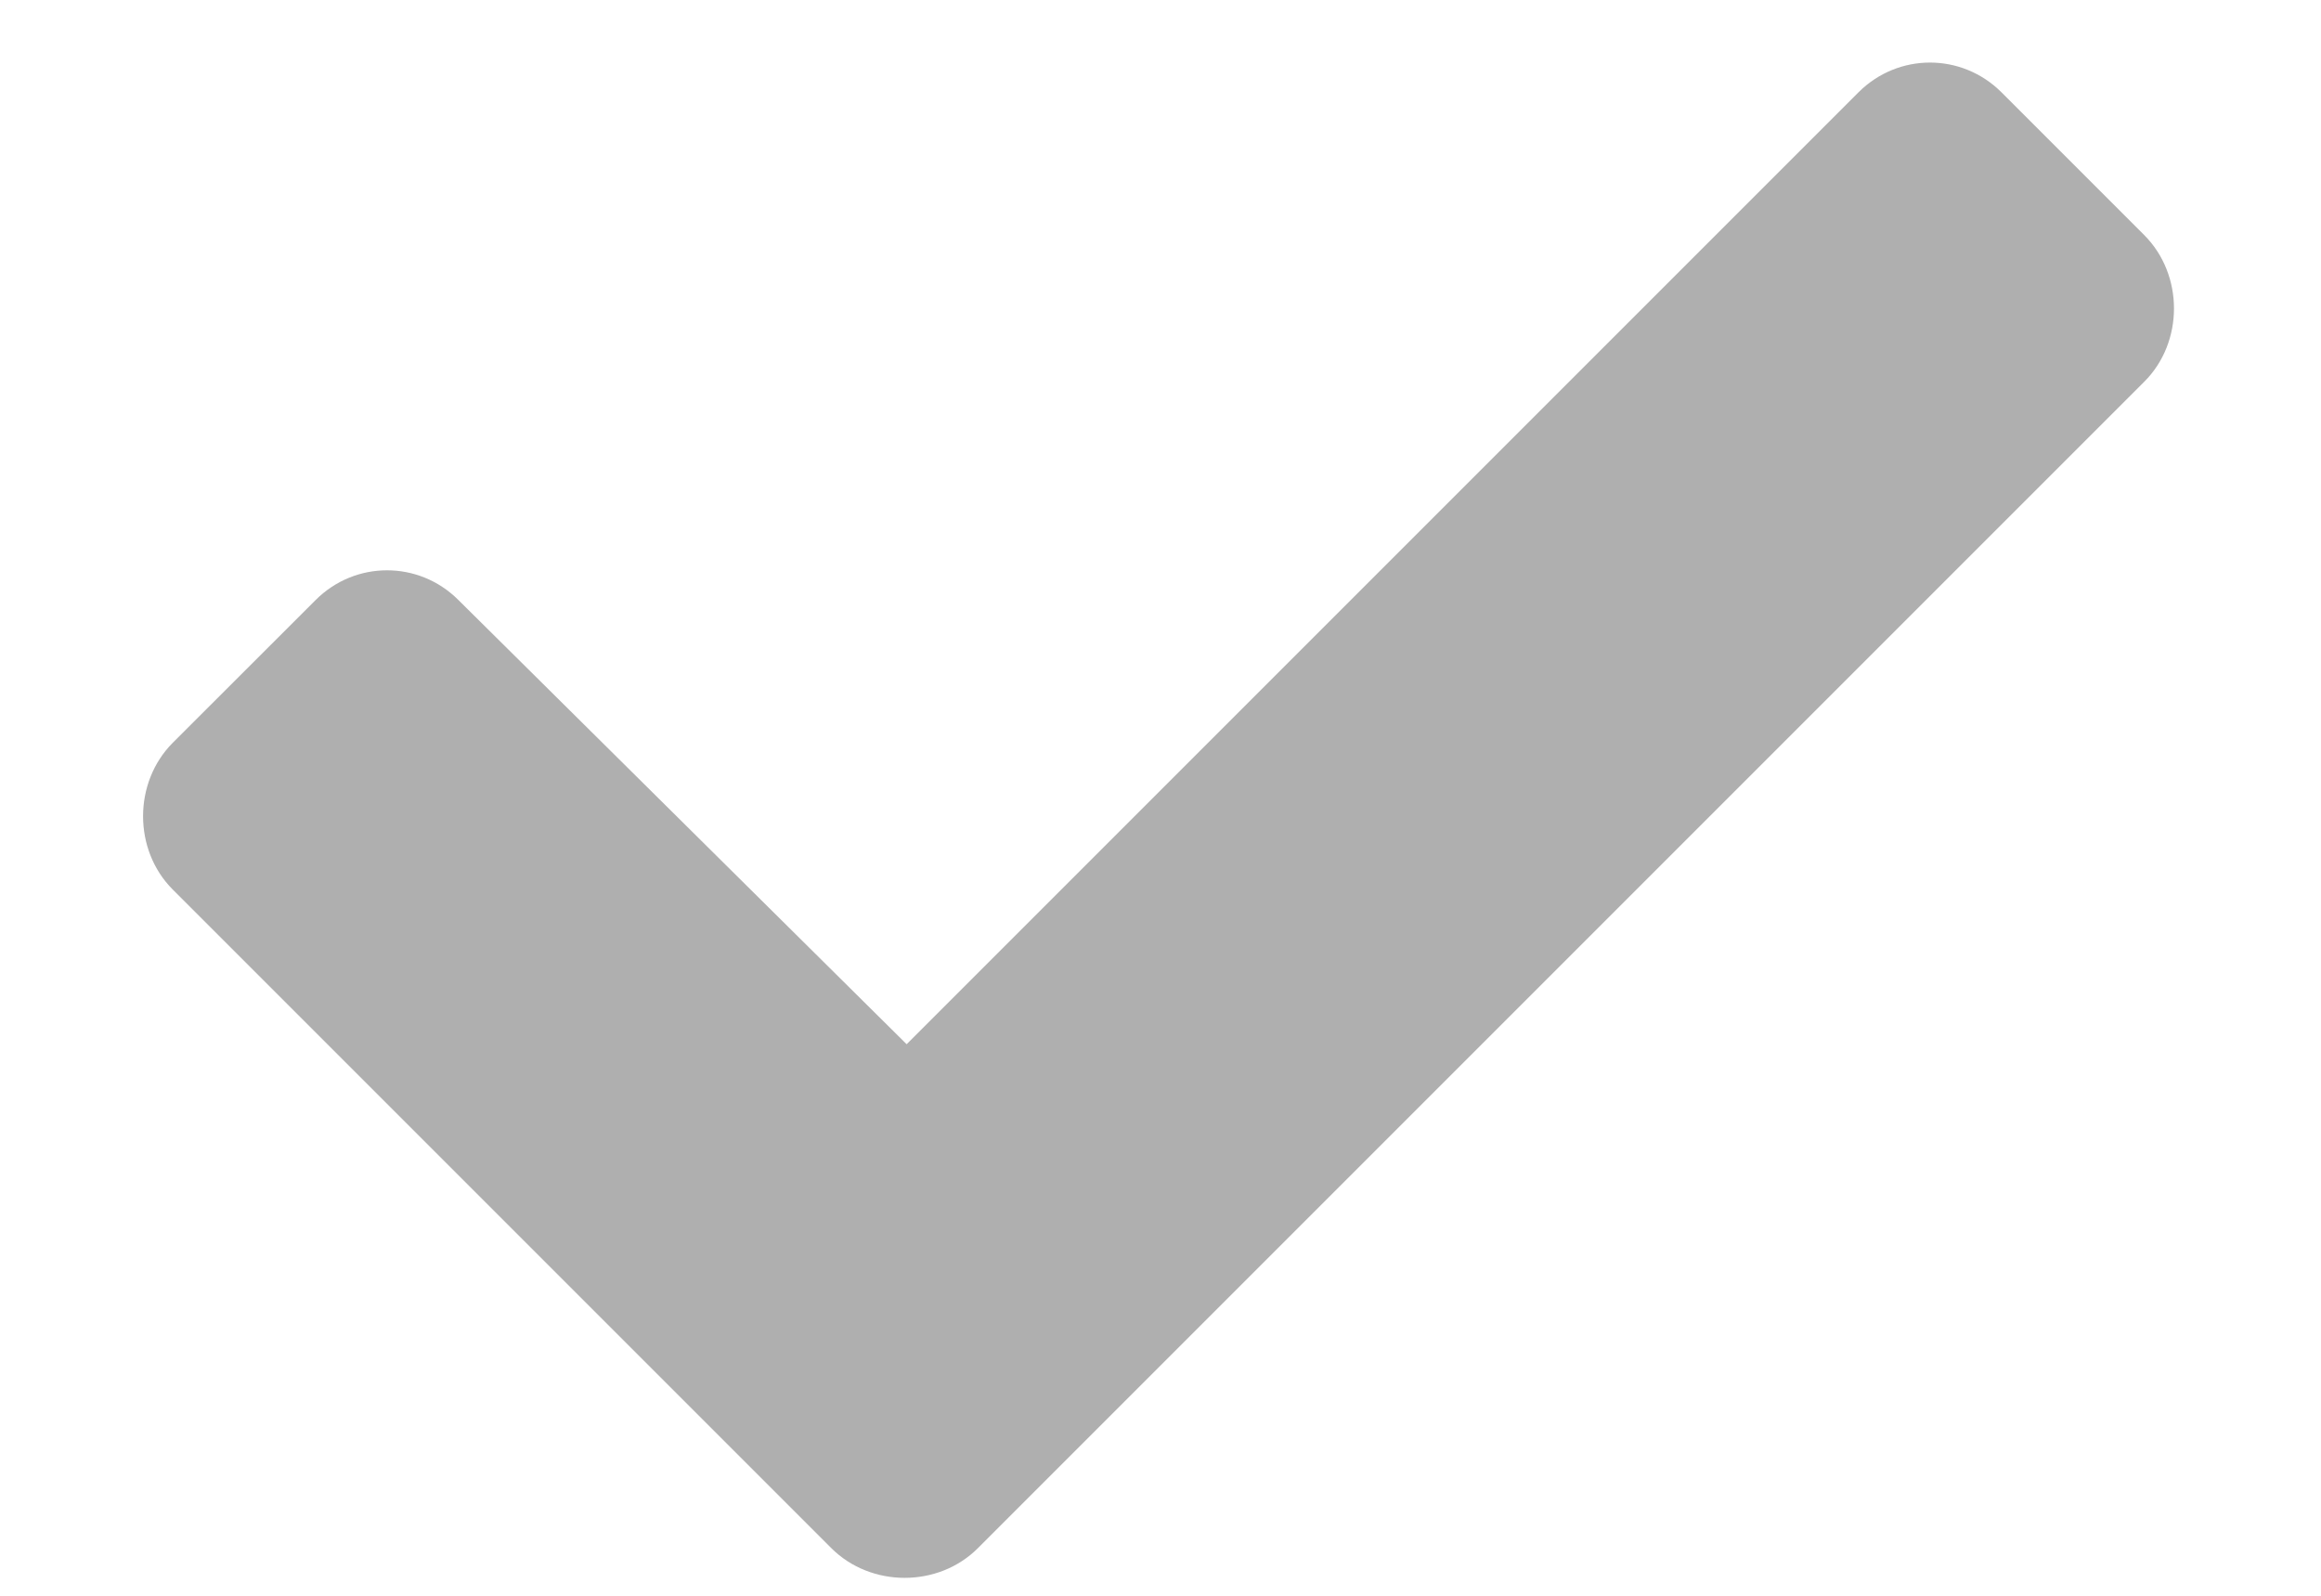 <svg width="16" height="11" viewBox="0 0 16 11" fill="none" xmlns="http://www.w3.org/2000/svg">
<path d="M5.73 10.671L1.191 6.132C0.918 5.859 0.918 5.394 1.191 5.12L2.176 4.136C2.449 3.863 2.887 3.863 3.16 4.136L6.25 7.198L12.812 0.636C13.086 0.363 13.523 0.363 13.797 0.636L14.781 1.62C15.055 1.894 15.055 2.359 14.781 2.632L6.742 10.671C6.469 10.945 6.004 10.945 5.73 10.671Z" fill="#AFAFAF"/>
</svg>

